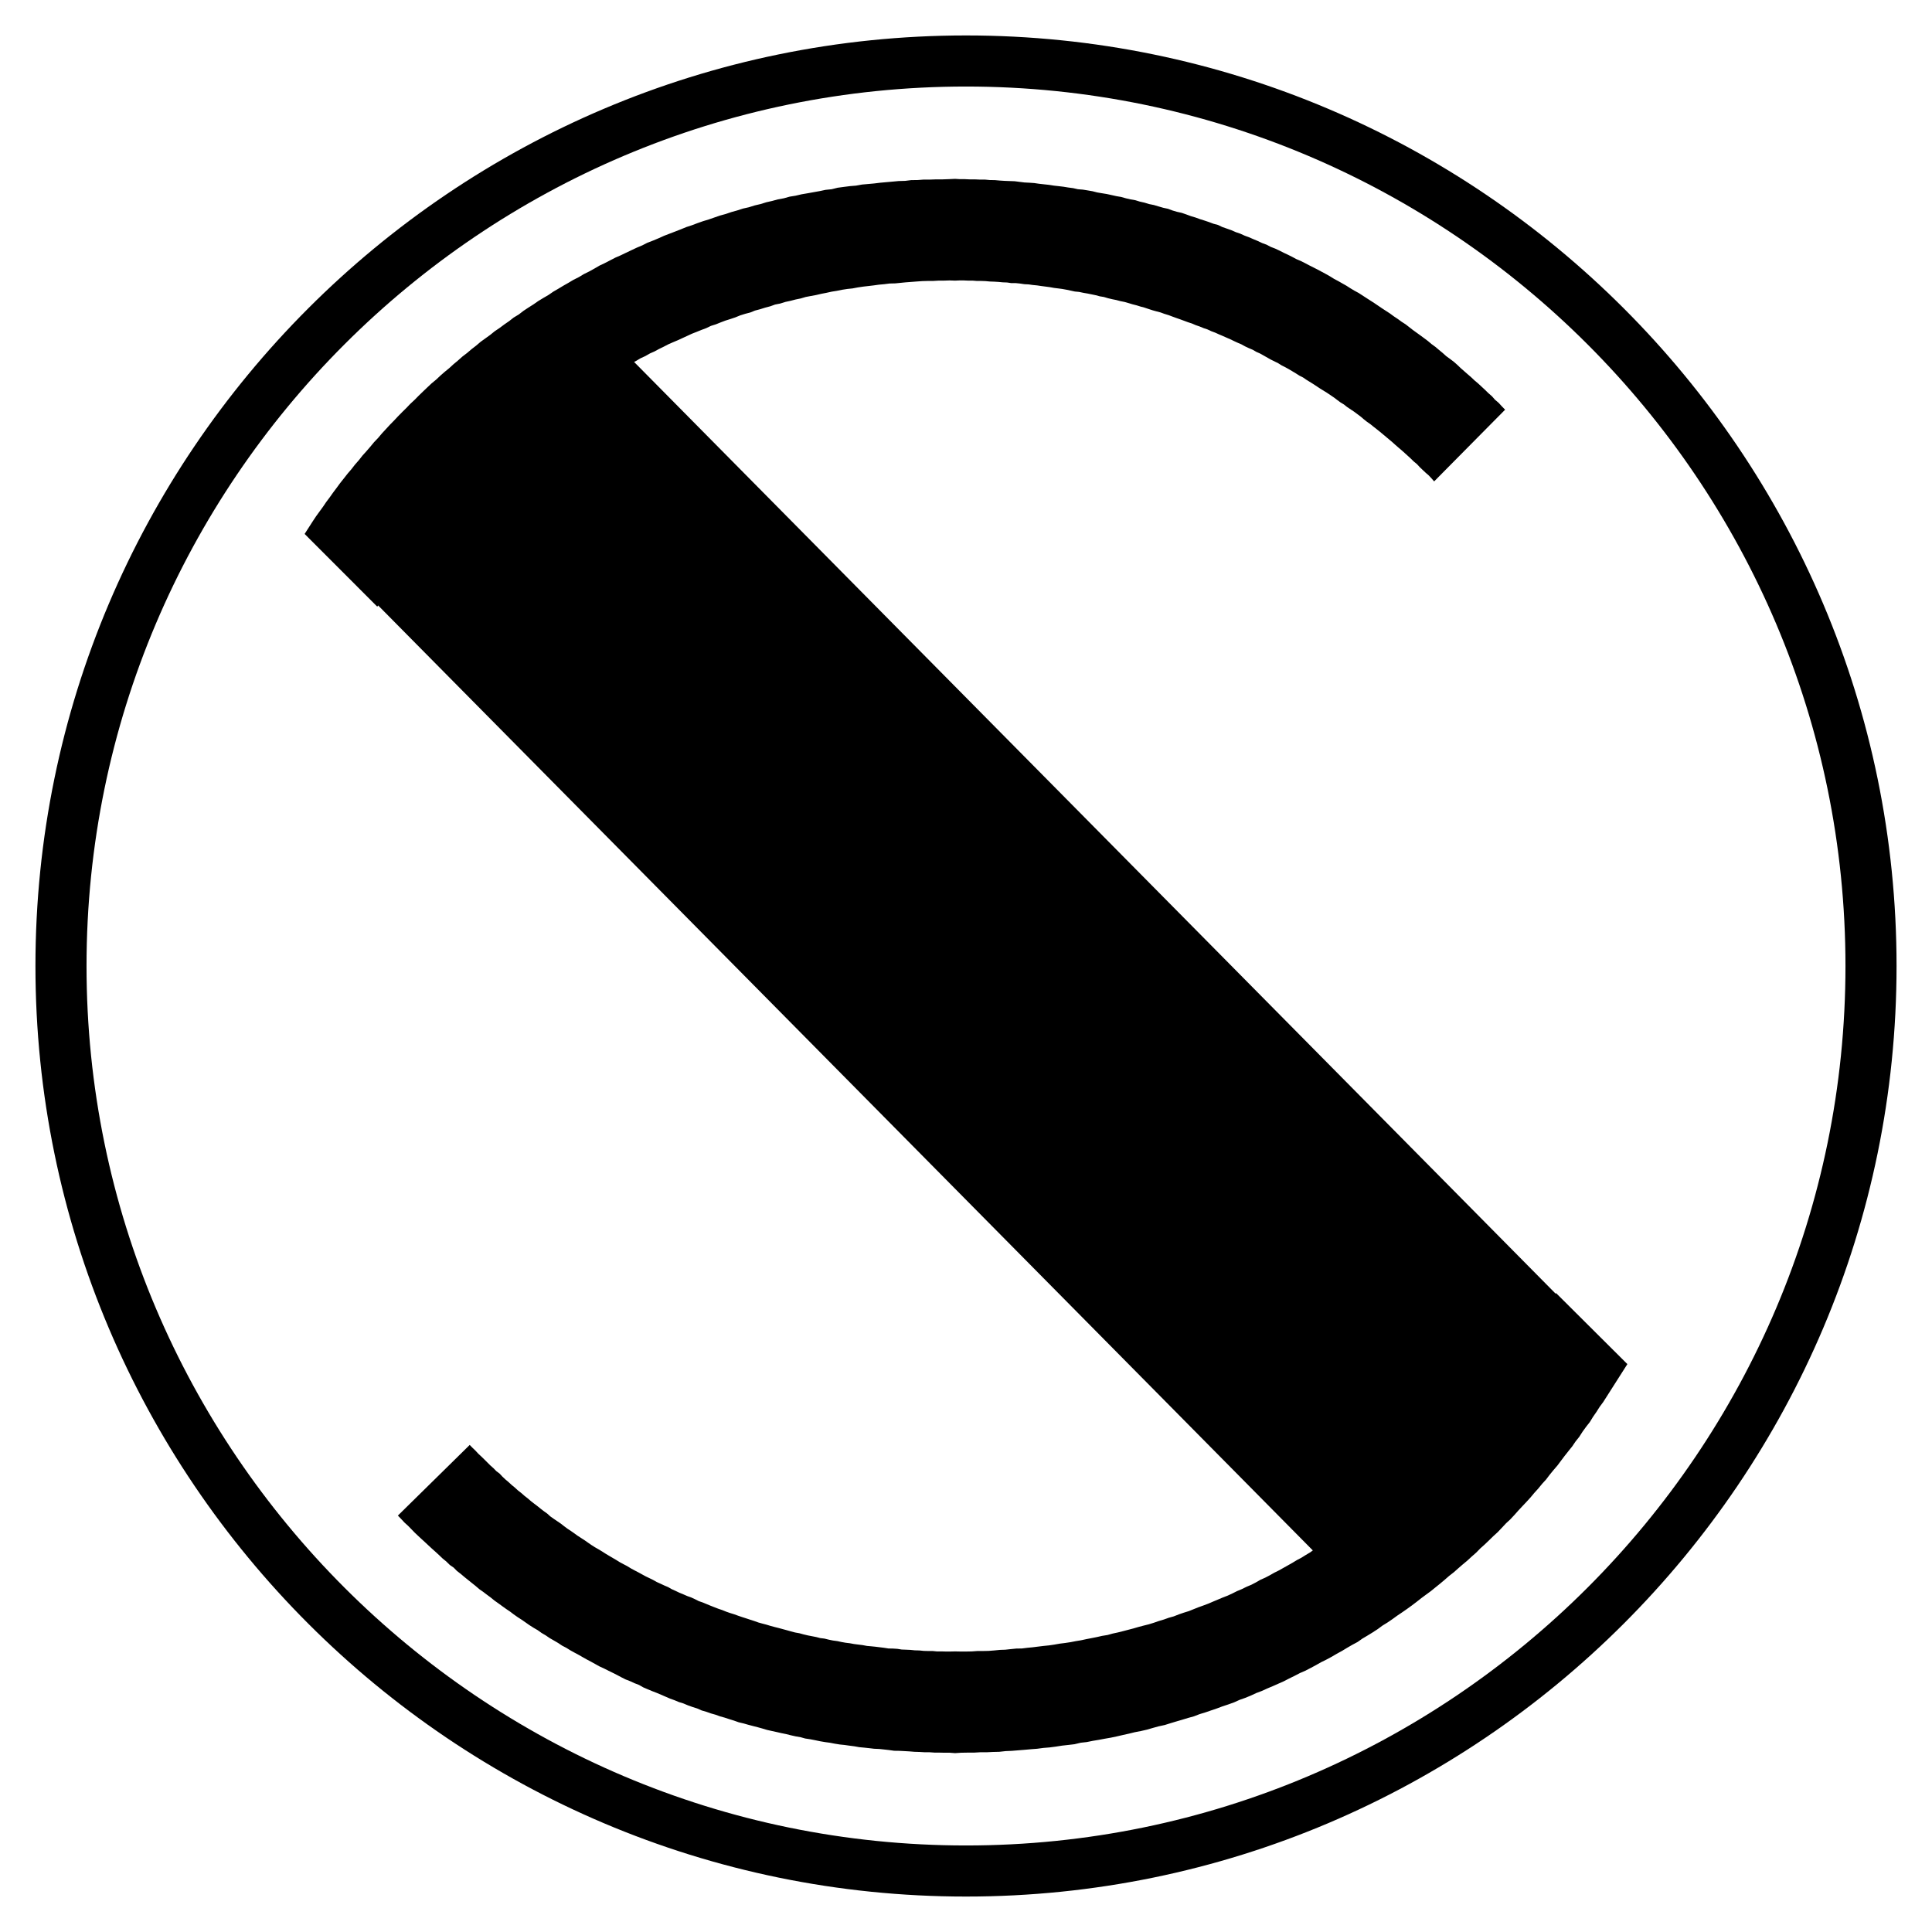 <?xml version="1.0" encoding="UTF-8"?>
<svg width="52px" height="52px" viewBox="0 0 52 52" version="1.1" xmlns="http://www.w3.org/2000/svg" xmlns:xlink="http://www.w3.org/1999/xlink">
    <!-- Generator: Sketch 52.4 (67378) - http://www.bohemiancoding.com/sketch -->
    <title>logo</title>
    <desc>Created with Sketch.</desc>
    <g id="Page-1" stroke="none" stroke-width="1" fill="none" fill-rule="evenodd">
        <g id="LogoMain-01" fill="#000000">
            <g id="logo">
                <polygon id="Shape" points="41.881 34.803 41.87 34.819 17.067 9.742 17.128 9.71 17.238 9.644 17.369 9.584 17.495 9.512 17.616 9.459 17.738 9.393 17.863 9.332 17.986 9.268 18.118 9.21 18.237 9.16 18.363 9.102 18.498 9.04 18.621 8.983 18.746 8.934 18.874 8.882 19.008 8.832 19.135 8.771 19.266 8.73 19.395 8.678 19.524 8.629 19.661 8.586 19.792 8.542 19.921 8.489 20.058 8.446 20.196 8.41 20.321 8.359 20.458 8.323 20.595 8.28 20.735 8.243 20.861 8.197 20.999 8.17 21.136 8.127 21.275 8.097 21.414 8.061 21.551 8.033 21.686 7.993 21.823 7.967 21.969 7.94 22.106 7.908 22.24 7.882 22.385 7.85 22.522 7.828 22.666 7.799 22.81 7.777 22.945 7.763 23.088 7.736 23.236 7.714 23.376 7.698 23.512 7.682 23.656 7.662 23.798 7.649 23.942 7.631 24.098 7.627 24.237 7.613 24.378 7.599 24.526 7.588 24.667 7.577 24.822 7.566 24.968 7.562 25.105 7.562 25.261 7.553 25.403 7.553 25.555 7.548 25.706 7.553 25.82 7.548 25.941 7.548 26.058 7.553 26.18 7.553 26.293 7.562 26.409 7.562 26.525 7.566 26.644 7.577 26.76 7.581 26.873 7.588 26.99 7.599 27.104 7.603 27.22 7.62 27.34 7.62 27.45 7.631 27.572 7.649 27.688 7.655 27.793 7.67 27.916 7.682 28.023 7.698 28.146 7.714 28.257 7.729 28.368 7.749 28.482 7.763 28.589 7.777 28.71 7.799 28.819 7.822 28.928 7.846 29.044 7.857 29.163 7.882 29.268 7.9 29.386 7.924 29.492 7.946 29.604 7.976 29.71 7.993 29.824 8.027 29.938 8.054 30.044 8.075 30.152 8.104 30.267 8.127 30.376 8.158 30.481 8.19 30.595 8.219 30.697 8.251 30.806 8.28 30.913 8.316 31.027 8.353 31.128 8.381 31.239 8.41 31.336 8.446 31.454 8.482 31.554 8.52 31.658 8.558 31.762 8.594 31.871 8.634 31.976 8.673 32.081 8.707 32.183 8.751 32.285 8.786 32.396 8.832 32.496 8.865 32.604 8.915 32.711 8.955 32.808 8.999 32.905 9.04 33.013 9.088 33.113 9.131 33.216 9.181 33.307 9.223 33.413 9.268 33.512 9.323 33.608 9.368 33.717 9.414 33.817 9.472 33.909 9.512 34.004 9.565 34.202 9.677 34.404 9.777 34.498 9.836 34.594 9.884 34.686 9.935 34.784 9.993 34.879 10.05 34.973 10.11 35.072 10.16 35.158 10.219 35.351 10.339 35.534 10.46 35.719 10.574 35.905 10.7 35.989 10.764 36.077 10.829 36.171 10.886 36.258 10.955 36.449 11.083 36.627 11.216 36.707 11.285 36.793 11.353 36.885 11.417 36.966 11.483 37.057 11.554 37.142 11.622 37.227 11.693 37.305 11.758 37.393 11.832 37.475 11.901 37.559 11.977 37.647 12.053 37.726 12.12 37.811 12.196 37.89 12.268 37.969 12.34 38.05 12.42 38.137 12.491 38.213 12.574 38.292 12.649 38.375 12.727 38.454 12.795 38.529 12.875 38.6 12.957 40.51 11.027 40.42 10.934 40.336 10.842 40.237 10.758 40.158 10.667 40.059 10.581 39.972 10.495 39.878 10.408 39.782 10.319 39.689 10.241 39.597 10.154 39.501 10.071 39.404 9.986 39.314 9.907 39.218 9.815 39.129 9.737 39.026 9.659 38.923 9.584 38.831 9.501 38.73 9.418 38.636 9.338 38.529 9.26 38.436 9.181 38.336 9.106 38.229 9.027 38.028 8.882 37.833 8.73 37.726 8.661 37.623 8.586 37.515 8.514 37.41 8.437 37.201 8.301 36.99 8.158 36.774 8.019 36.569 7.886 36.451 7.822 36.343 7.757 36.237 7.689 36.127 7.627 36.02 7.566 35.905 7.505 35.796 7.437 35.688 7.376 35.461 7.254 35.239 7.142 35.124 7.081 35.01 7.024 34.892 6.974 34.784 6.916 34.662 6.855 34.555 6.805 34.441 6.747 34.322 6.691 34.202 6.645 34.091 6.586 33.973 6.543 33.852 6.486 33.73 6.435 33.617 6.386 33.501 6.343 33.379 6.288 33.264 6.249 33.141 6.195 33.021 6.153 32.895 6.109 32.784 6.055 32.66 6.022 32.535 5.975 32.421 5.937 32.291 5.896 32.179 5.855 32.052 5.817 31.928 5.771 31.806 5.729 31.676 5.7 31.554 5.664 31.438 5.62 31.307 5.592 31.184 5.556 31.057 5.518 30.926 5.492 30.806 5.455 30.674 5.425 30.555 5.388 30.426 5.366 30.303 5.337 30.175 5.301 30.051 5.28 29.921 5.251 29.789 5.222 29.658 5.201 29.534 5.18 29.404 5.147 29.276 5.125 29.146 5.104 29.012 5.093 28.884 5.064 28.747 5.046 28.625 5.026 28.492 5.01 28.366 4.996 28.232 4.975 28.102 4.961 27.967 4.946 27.837 4.927 27.707 4.918 27.572 4.911 27.443 4.895 27.311 4.878 27.17 4.873 27.039 4.868 26.913 4.86 26.776 4.848 26.641 4.846 26.509 4.834 26.375 4.834 26.236 4.828 26.103 4.828 25.969 4.822 25.837 4.822 25.706 4.814 25.533 4.822 25.365 4.828 25.195 4.828 25.027 4.834 24.857 4.834 24.694 4.846 24.526 4.848 24.362 4.868 24.186 4.873 24.026 4.888 23.856 4.903 23.691 4.918 23.527 4.938 23.36 4.953 23.203 4.967 23.041 4.996 22.873 5.01 22.709 5.031 22.544 5.053 22.385 5.093 22.22 5.11 22.064 5.143 21.897 5.173 21.742 5.201 21.572 5.23 21.414 5.267 21.254 5.293 21.097 5.337 20.939 5.366 20.78 5.409 20.626 5.444 20.472 5.492 20.313 5.529 20.157 5.578 20 5.613 19.842 5.664 19.69 5.706 19.531 5.76 19.381 5.801 19.224 5.855 19.081 5.905 18.923 5.953 18.772 6.006 18.621 6.063 18.471 6.112 18.32 6.174 18.174 6.231 18.025 6.288 17.874 6.346 17.723 6.414 17.58 6.474 17.424 6.534 17.287 6.604 17.139 6.666 16.995 6.734 16.845 6.805 16.702 6.874 16.563 6.934 16.424 7.006 16.279 7.081 16.135 7.149 15.998 7.229 15.855 7.308 15.717 7.376 15.581 7.458 15.432 7.533 15.298 7.613 15.164 7.689 15.028 7.771 14.892 7.85 14.761 7.94 14.625 8.019 14.485 8.104 14.362 8.19 14.22 8.28 14.09 8.366 13.963 8.464 13.824 8.548 13.706 8.641 13.577 8.73 13.448 8.826 13.316 8.915 13.195 9.013 13.066 9.106 12.937 9.199 12.811 9.306 12.693 9.397 12.571 9.501 12.448 9.595 12.324 9.705 12.204 9.805 12.093 9.907 11.967 10.01 11.853 10.11 11.737 10.219 11.616 10.319 11.499 10.429 11.386 10.537 11.27 10.649 11.163 10.758 11.041 10.872 10.934 10.984 10.826 11.09 10.709 11.209 10.6 11.325 10.493 11.434 10.389 11.547 10.28 11.665 10.178 11.786 10.068 11.901 9.964 12.027 9.861 12.146 9.757 12.261 9.662 12.382 9.552 12.508 9.458 12.629 9.358 12.745 9.256 12.875 9.156 13.001 9.064 13.126 8.968 13.254 8.879 13.38 8.782 13.509 8.694 13.639 8.602 13.765 8.509 13.893 8.418 14.03 8.199 14.371 10.154 16.328 10.177 16.295 35.335 41.73 35.267 41.78 35.146 41.852 35.023 41.929 34.908 41.989 34.784 42.064 34.673 42.127 34.541 42.201 34.42 42.269 34.297 42.33 34.176 42.399 34.054 42.463 33.925 42.52 33.8 42.592 33.683 42.653 33.55 42.709 33.422 42.772 33.295 42.825 33.171 42.887 33.042 42.947 32.912 42.997 32.784 43.051 32.65 43.107 32.525 43.161 32.389 43.212 32.258 43.259 32.132 43.309 31.999 43.363 31.86 43.406 31.734 43.449 31.594 43.504 31.459 43.542 31.324 43.59 31.187 43.631 31.057 43.676 30.919 43.719 30.778 43.754 30.641 43.79 30.505 43.83 30.367 43.866 30.225 43.903 30.086 43.938 29.95 43.967 29.81 44.006 29.662 44.03 29.526 44.061 29.386 44.089 29.241 44.117 29.093 44.149 28.958 44.171 28.813 44.199 28.668 44.221 28.523 44.239 28.375 44.265 28.232 44.286 28.093 44.3 27.945 44.318 27.793 44.337 27.649 44.351 27.503 44.369 27.356 44.371 27.206 44.386 27.057 44.402 26.913 44.407 26.76 44.422 26.608 44.434 26.458 44.437 26.31 44.437 26.157 44.448 26.006 44.451 25.857 44.451 25.706 44.448 25.575 44.451 25.458 44.451 25.342 44.448 25.215 44.448 25.1 44.437 24.978 44.437 24.863 44.434 24.744 44.422 24.625 44.419 24.504 44.407 24.393 44.402 24.267 44.397 24.155 44.379 24.032 44.371 23.914 44.369 23.798 44.351 23.685 44.337 23.566 44.322 23.455 44.311 23.333 44.3 23.216 44.278 23.111 44.265 22.986 44.249 22.873 44.228 22.757 44.214 22.645 44.194 22.54 44.171 22.415 44.154 22.308 44.132 22.191 44.103 22.076 44.089 21.969 44.061 21.85 44.038 21.742 44.017 21.625 43.989 21.516 43.959 21.398 43.938 21.289 43.909 21.175 43.877 21.068 43.848 20.961 43.819 20.846 43.79 20.741 43.762 20.626 43.727 20.515 43.698 20.411 43.669 20.305 43.631 20.196 43.596 20.078 43.557 19.978 43.525 19.863 43.486 19.762 43.449 19.648 43.414 19.545 43.378 19.439 43.335 19.332 43.299 19.224 43.257 19.122 43.217 19.018 43.174 18.912 43.13 18.807 43.094 18.707 43.043 18.607 42.997 18.498 42.958 18.39 42.911 18.283 42.867 18.181 42.818 18.079 42.772 17.983 42.717 17.881 42.674 17.776 42.625 17.677 42.58 17.57 42.52 17.479 42.476 17.377 42.427 17.28 42.374 17.178 42.318 17.083 42.269 16.985 42.216 16.879 42.151 16.781 42.1 16.686 42.049 16.589 41.989 16.492 41.932 16.395 41.875 16.298 41.817 16.208 41.759 16.105 41.697 16.012 41.644 15.918 41.584 15.824 41.519 15.73 41.453 15.641 41.396 15.541 41.331 15.459 41.271 15.366 41.206 15.272 41.144 15.178 41.074 15.095 41.009 15 40.944 14.907 40.881 14.812 40.814 14.729 40.739 14.641 40.676 14.555 40.61 14.462 40.535 14.38 40.473 14.285 40.399 14.202 40.327 14.118 40.262 14.037 40.19 13.942 40.116 13.855 40.036 13.776 39.972 13.687 39.89 13.606 39.822 13.524 39.745 13.448 39.663 13.359 39.596 13.281 39.516 13.195 39.44 13.116 39.361 13.037 39.282 12.956 39.203 12.876 39.129 12.799 39.046 12.72 38.97 12.642 38.891 10.709 40.792 10.795 40.881 10.887 40.98 10.983 41.067 11.078 41.164 11.163 41.252 11.256 41.34 11.349 41.426 11.442 41.511 11.535 41.598 11.628 41.684 11.73 41.775 11.823 41.861 11.916 41.95 12.009 42.025 12.108 42.122 12.211 42.193 12.296 42.28 12.403 42.363 12.496 42.442 12.6 42.526 12.7 42.606 12.799 42.685 12.9 42.772 13.006 42.846 13.099 42.917 13.207 42.997 13.309 43.08 13.411 43.152 13.518 43.23 13.624 43.306 13.731 43.378 13.824 43.449 13.932 43.525 14.042 43.596 14.147 43.669 14.248 43.74 14.363 43.813 14.473 43.877 14.578 43.952 14.689 44.017 14.794 44.089 14.907 44.154 15.022 44.221 15.13 44.293 15.242 44.351 15.351 44.419 15.467 44.483 15.581 44.544 15.687 44.605 15.803 44.67 15.918 44.731 16.025 44.79 16.136 44.852 16.263 44.91 16.379 44.969 16.492 45.024 16.607 45.082 16.723 45.144 16.836 45.201 16.964 45.251 17.074 45.302 17.201 45.351 17.31 45.414 17.424 45.463 17.543 45.513 17.675 45.564 17.794 45.614 17.909 45.664 18.034 45.718 18.153 45.761 18.276 45.812 18.39 45.847 18.512 45.898 18.637 45.943 18.764 45.983 18.886 46.037 19.008 46.072 19.132 46.116 19.26 46.152 19.381 46.196 19.5 46.229 19.632 46.272 19.754 46.31 19.884 46.356 20.012 46.386 20.134 46.421 20.263 46.455 20.392 46.488 20.515 46.522 20.646 46.561 20.774 46.59 20.903 46.618 21.034 46.648 21.154 46.672 21.289 46.706 21.414 46.734 21.551 46.758 21.672 46.792 21.811 46.813 21.94 46.838 22.073 46.866 22.203 46.888 22.336 46.906 22.466 46.931 22.601 46.953 22.731 46.966 22.858 46.984 22.997 47.002 23.124 47.025 23.262 47.038 23.401 47.053 23.527 47.068 23.666 47.074 23.798 47.088 23.929 47.103 24.067 47.122 24.206 47.124 24.341 47.131 24.478 47.139 24.613 47.15 24.748 47.154 24.886 47.162 25.015 47.162 25.162 47.172 25.29 47.172 25.425 47.175 25.564 47.175 25.706 47.186 25.87 47.175 26.042 47.172 26.215 47.172 26.388 47.162 26.561 47.162 26.725 47.154 26.895 47.15 27.069 47.131 27.234 47.124 27.406 47.11 27.579 47.096 27.746 47.081 27.916 47.068 28.081 47.046 28.252 47.032 28.419 47.01 28.584 46.984 28.747 46.966 28.919 46.946 29.086 46.906 29.249 46.888 29.413 46.855 29.58 46.827 29.734 46.798 29.901 46.769 30.066 46.734 30.225 46.697 30.383 46.662 30.546 46.622 30.713 46.59 30.869 46.554 31.027 46.508 31.187 46.464 31.349 46.429 31.512 46.378 31.658 46.334 31.816 46.288 31.976 46.239 32.133 46.196 32.285 46.137 32.446 46.088 32.594 46.037 32.753 45.983 32.905 45.926 33.057 45.876 33.216 45.819 33.366 45.751 33.509 45.701 33.661 45.639 33.809 45.57 33.96 45.513 34.112 45.444 34.255 45.384 34.404 45.318 34.555 45.251 34.692 45.18 34.845 45.105 34.987 45.031 35.13 44.969 35.274 44.895 35.414 44.82 35.553 44.741 35.697 44.67 35.846 44.59 35.978 44.512 36.121 44.434 36.258 44.351 36.396 44.271 36.54 44.194 36.669 44.103 36.804 44.023 36.943 43.938 37.081 43.848 37.208 43.754 37.346 43.669 37.475 43.581 37.606 43.486 37.735 43.399 37.869 43.306 37.999 43.212 38.127 43.115 38.254 43.015 38.386 42.917 38.512 42.825 38.636 42.724 38.759 42.625 38.884 42.52 39.002 42.417 39.129 42.318 39.253 42.208 39.373 42.104 39.491 42.006 39.61 41.896 39.733 41.788 39.842 41.676 39.962 41.569 40.079 41.457 40.188 41.35 40.313 41.236 40.42 41.123 40.534 41.001 40.649 40.895 40.76 40.776 40.862 40.661 40.969 40.546 41.088 40.42 41.194 40.304 41.294 40.184 41.402 40.065 41.511 39.932 41.612 39.822 41.713 39.689 41.814 39.566 41.922 39.44 42.012 39.319 42.113 39.185 42.215 39.056 42.317 38.929 42.408 38.795 42.505 38.674 42.596 38.532 42.692 38.4 42.791 38.274 42.876 38.135 42.969 38.001 43.055 37.865 43.15 37.737 43.801 36.715"></polygon>
                <path d="M26,51.046 C12.189,51.046 0.954,39.811 0.954,26 C0.954,12.189 12.189,0.954 26,0.954 C39.811,0.954 51.046,12.189 51.046,26 C51.046,39.811 39.811,51.046 26,51.046 Z M26,2.329 C12.948,2.329 2.329,12.948 2.329,26 C2.329,39.052 12.948,49.671 26,49.671 C39.053,49.671 49.671,39.052 49.671,26 C49.671,12.948 39.053,2.329 26,2.329 Z" id="Shape" fill-rule="nonzero"></path>
            </g>
        </g>
    </g>
</svg>